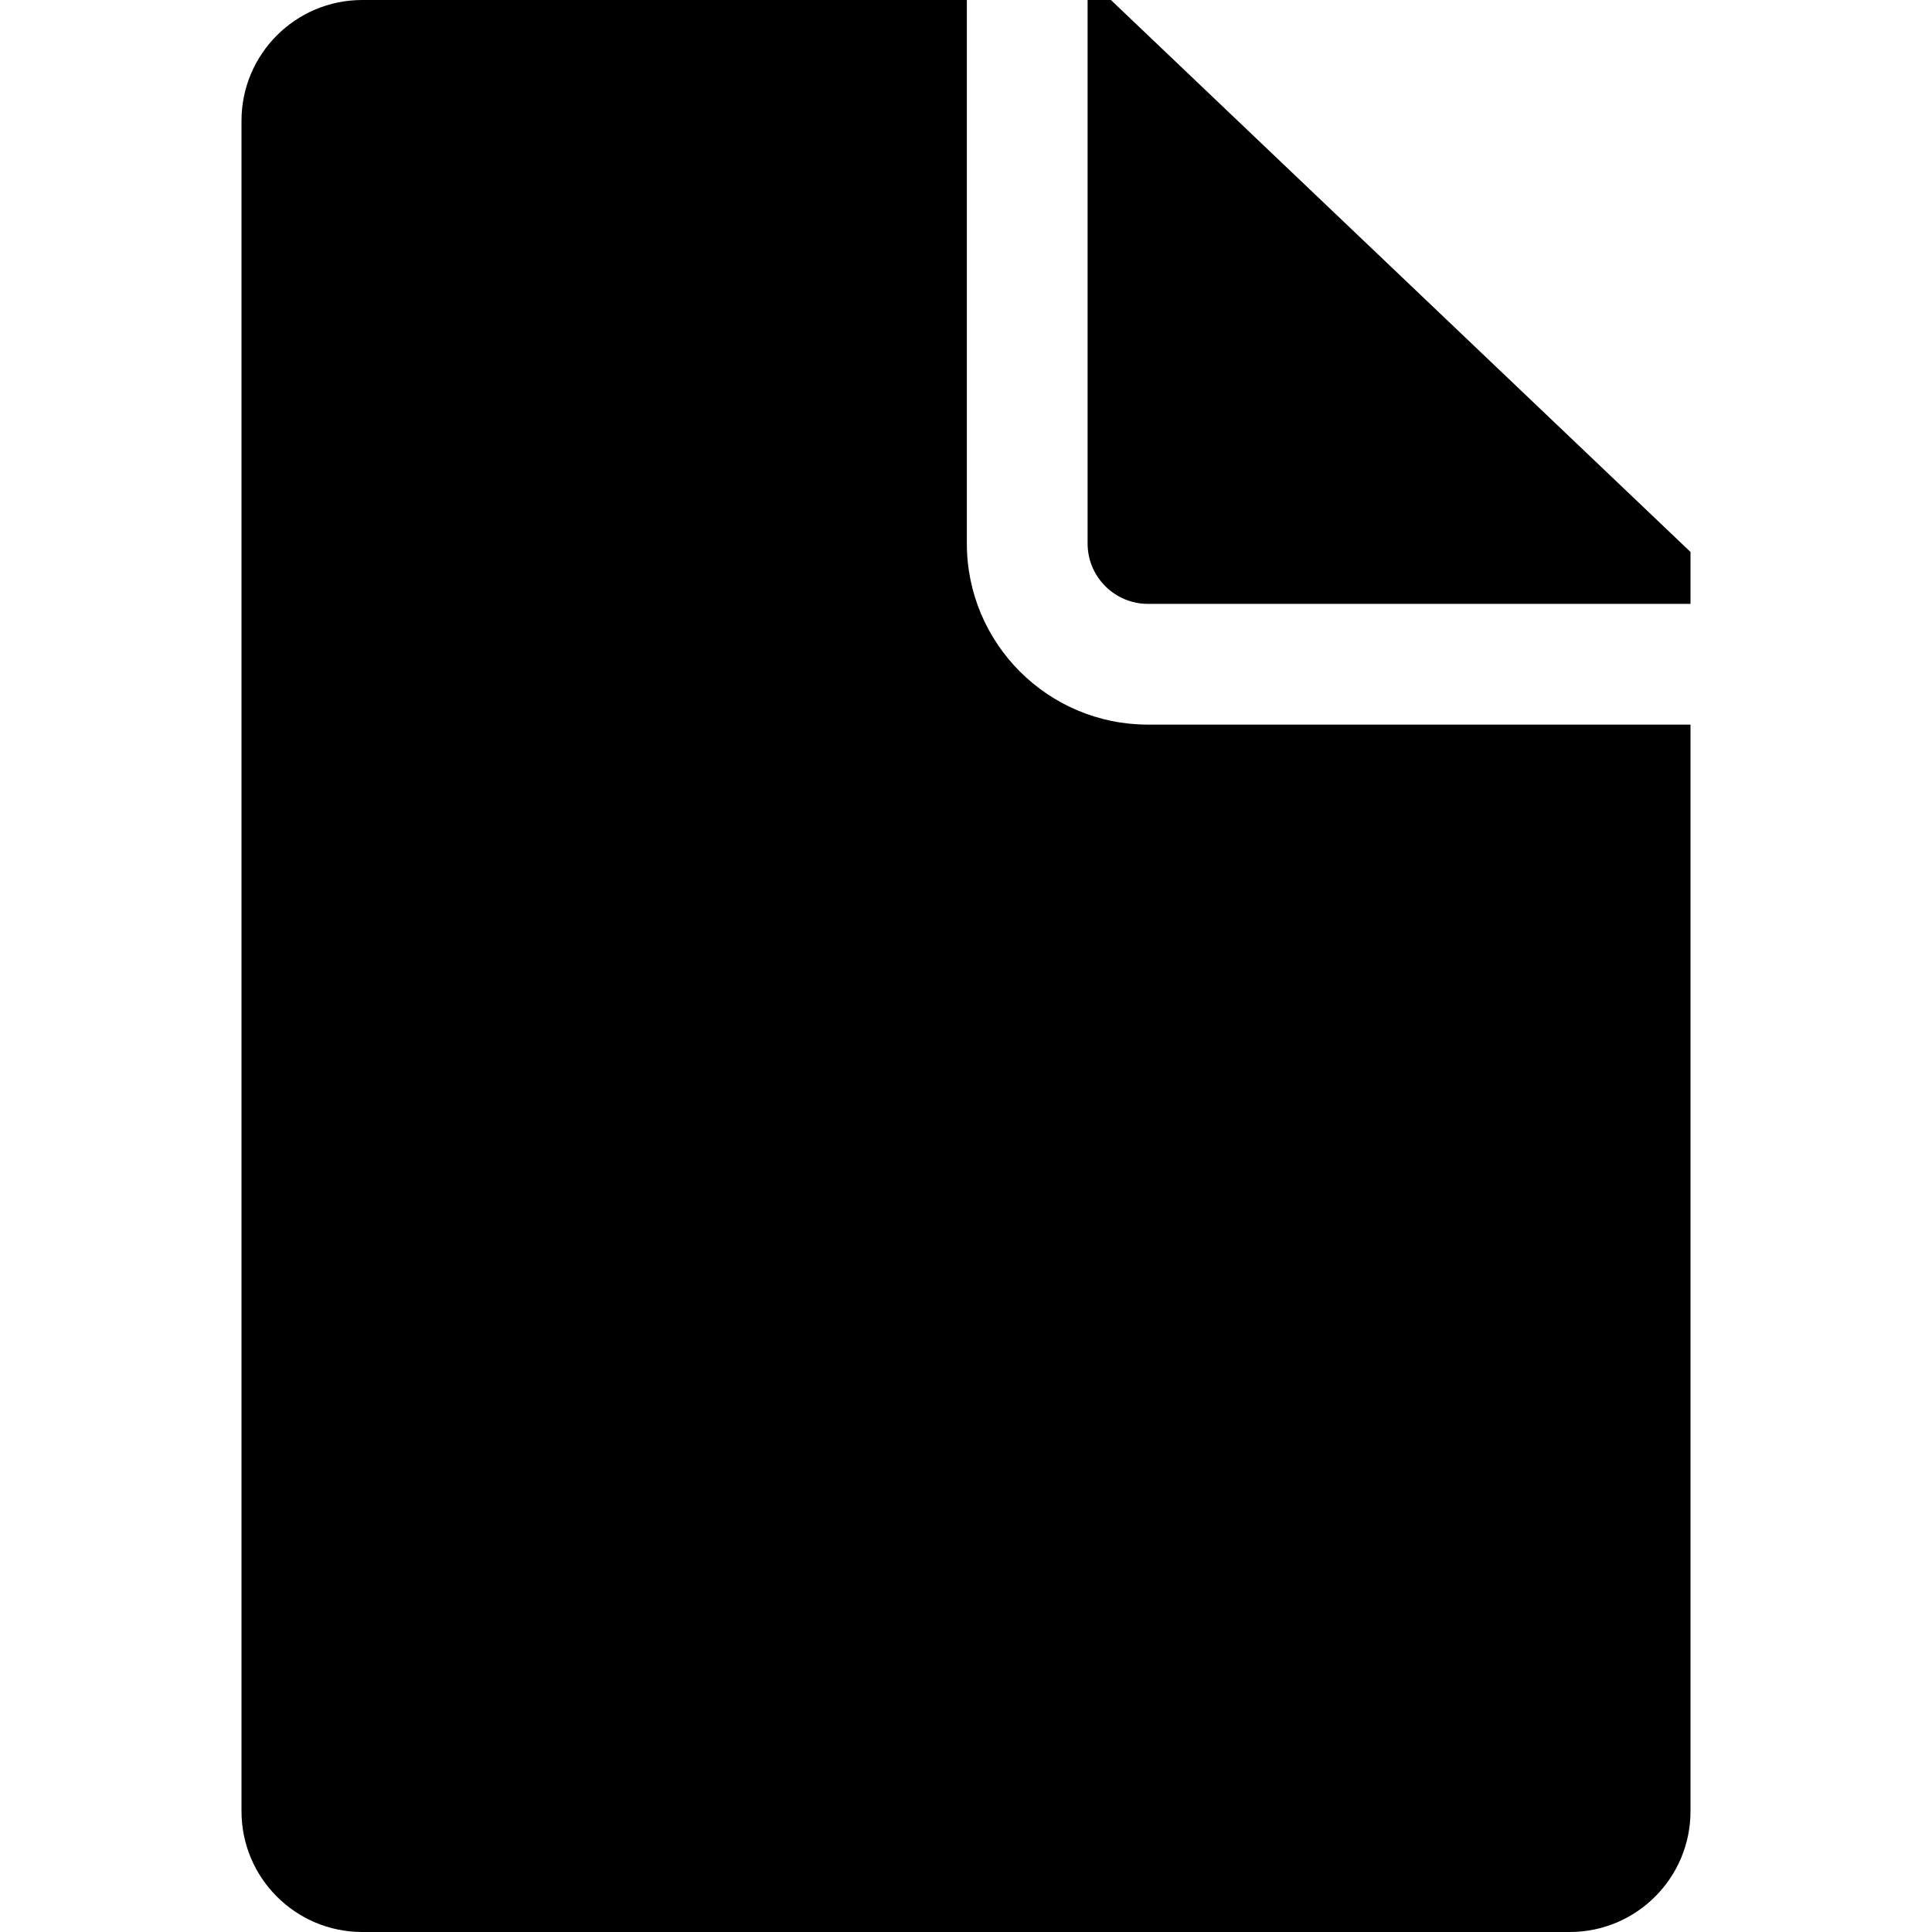 <svg width="16" height="16" viewBox="0 0 16 16" fill="none" xmlns="http://www.w3.org/2000/svg">
<g clip-path="url(#clip0)">
<path d="M3 0C2.448 0 2 0.448 2 1V15C2 15.552 2.448 16 3 16H13C13.552 16 14 15.552 14 15V6.001H9.507C8.679 6.001 8.007 5.329 8.007 4.501V0H3Z" fill="black"/>
<path d="M9.007 0V4.501C9.007 4.777 9.231 5.001 9.507 5.001H14V4.571L9.2 0H9.007Z" fill="black"/>
</g>
<defs>
<clipPath id="clip0">
<rect width="16" height="16" fill="white"/>
</clipPath>
</defs>
</svg>
